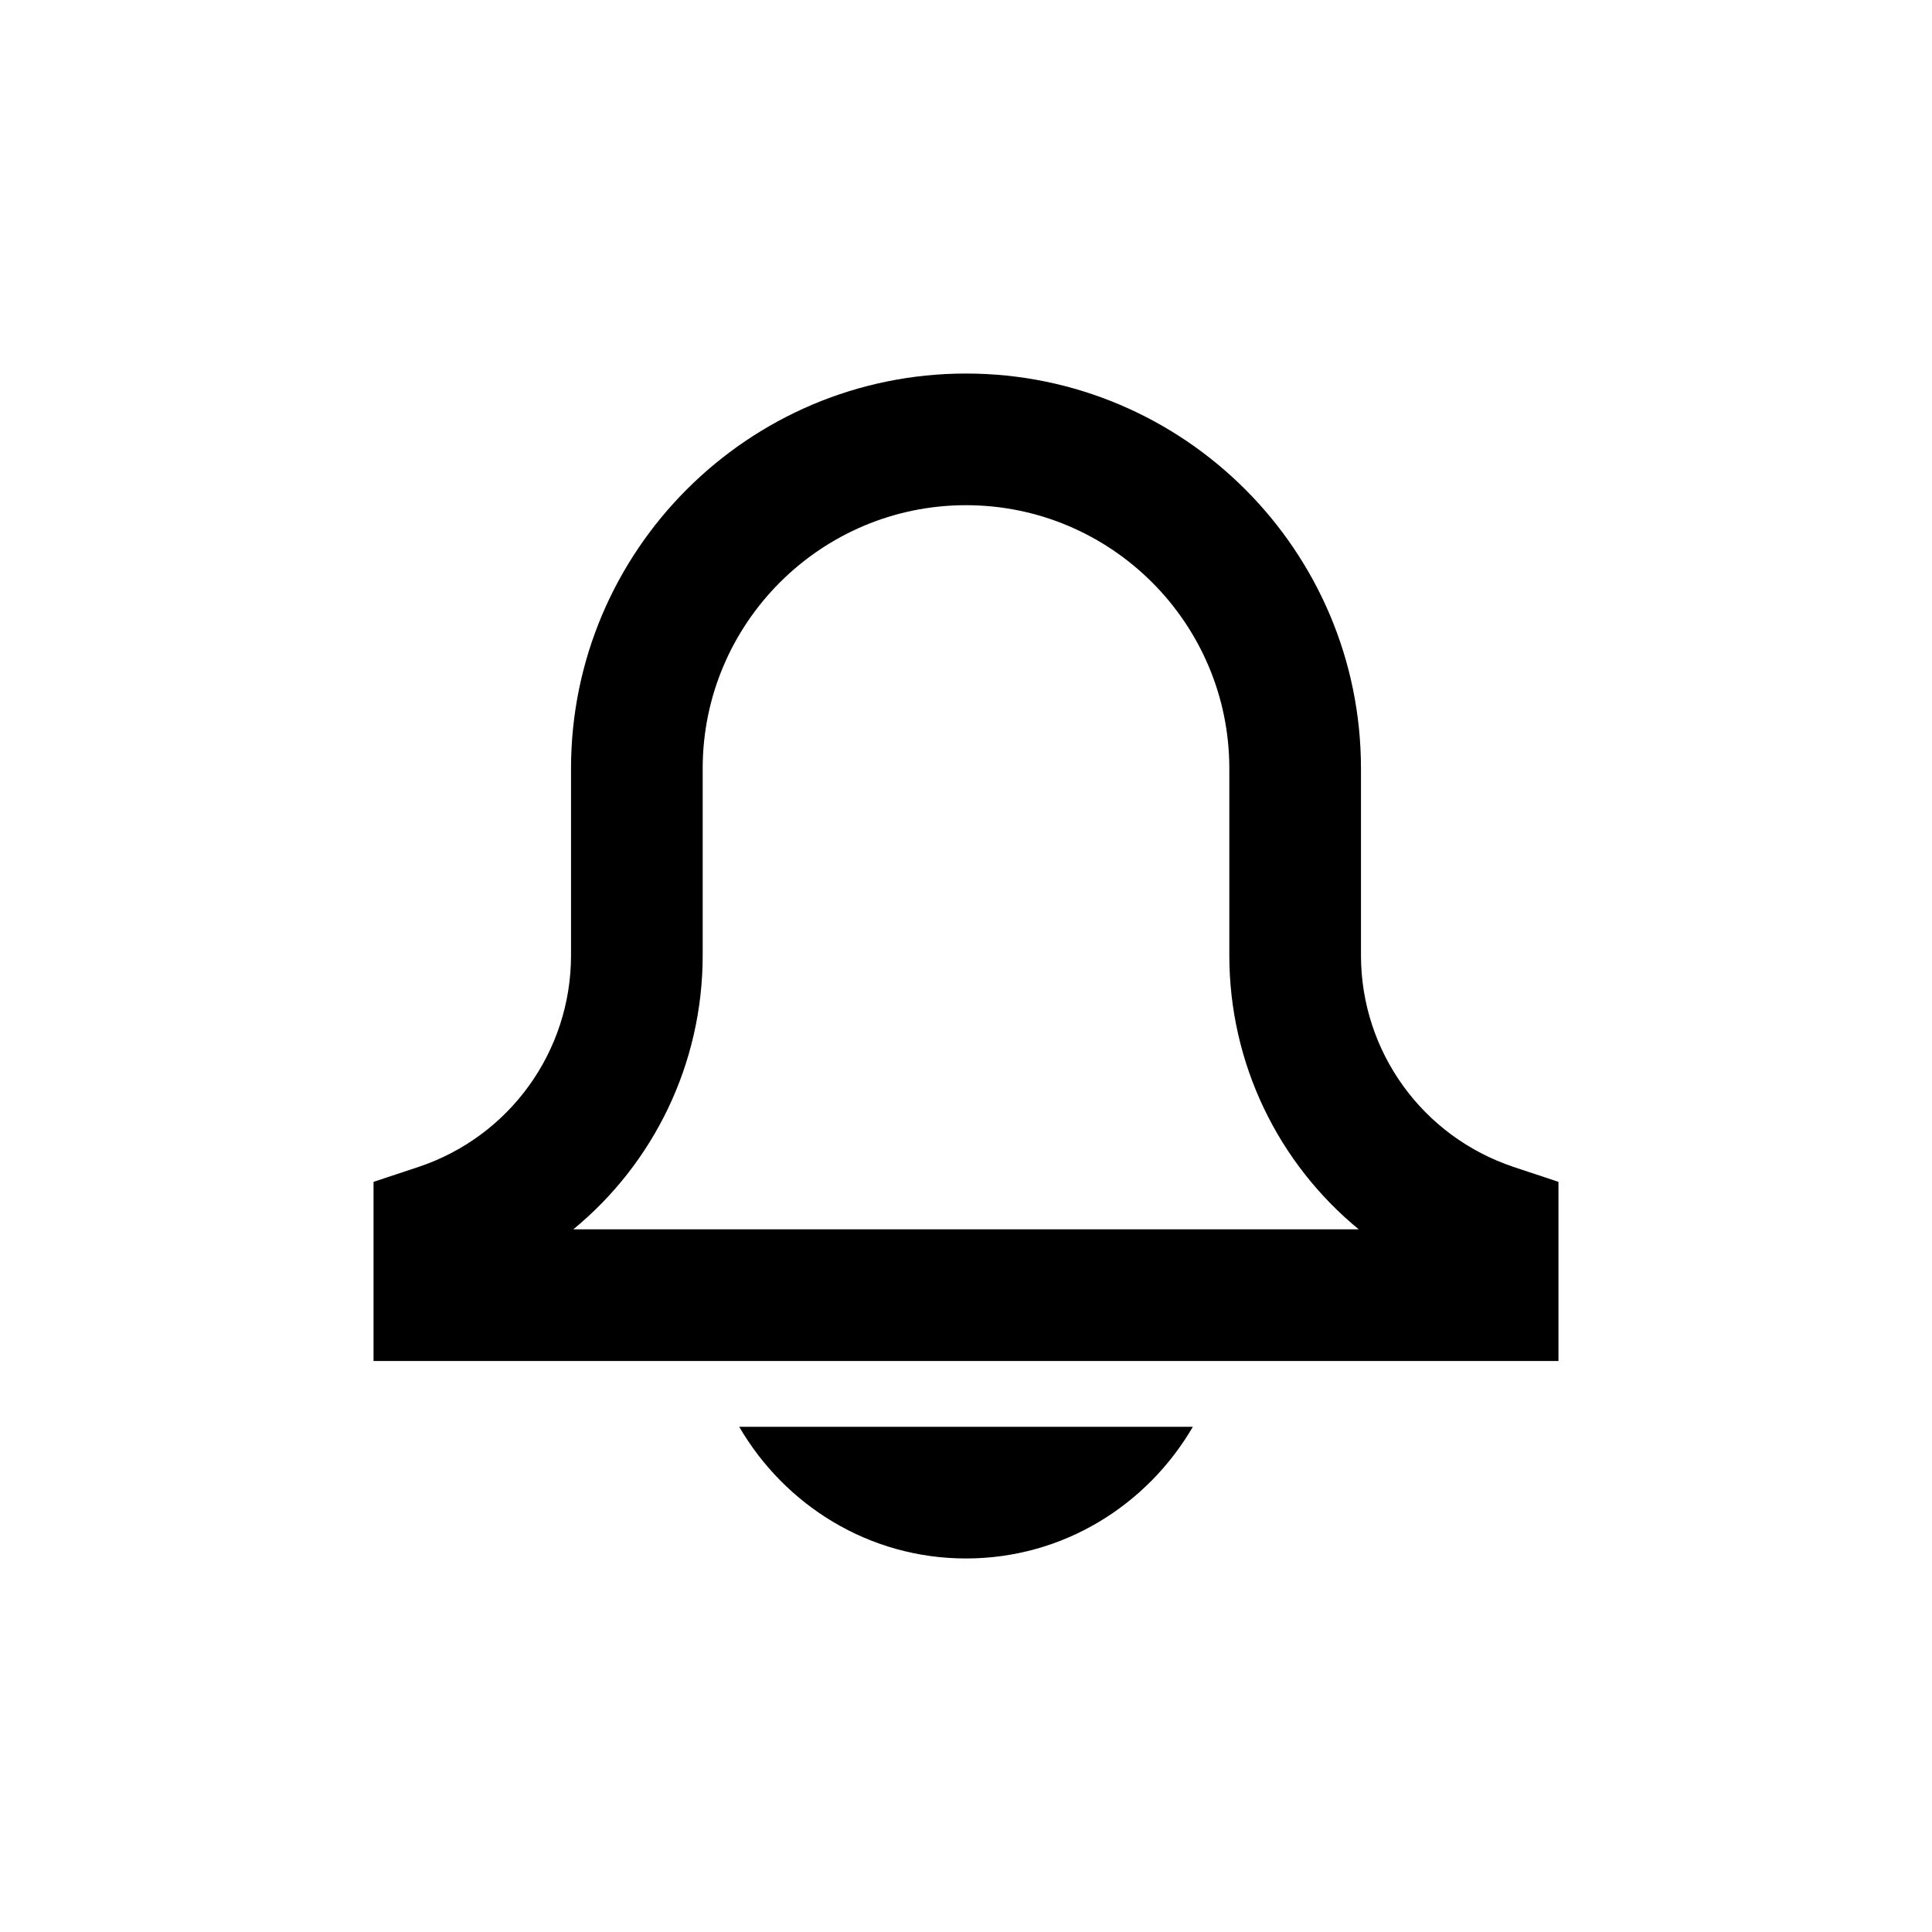 <svg height="642" viewBox="0 0 642 642" width="642" xmlns="http://www.w3.org/2000/svg"><path d="m396.381 474.125c-15.181 26.031-43.072 43.75-75.381 43.75-32.288 0-60.2-17.719-75.359-43.75zm-75.381-350c72.384 0 131.25 58.866 131.25 131.25v62.081c0 31.938 20.387 60.178 50.684 70.306l14.941 4.966v59.522h-393.75v-59.522l14.963-4.966c30.297-10.128 50.663-38.369 50.663-70.306v-62.081c0-72.384 58.888-131.25 131.25-131.25zm0 43.75c-48.234 0-87.5 39.244-87.5 87.5v62.081c0 36.05-16.297 69.125-42.984 91.044h260.991c-26.709-21.919-43.006-54.994-43.006-91.044v-62.081c0-48.256-39.244-87.5-87.5-87.5z" fill-rule="evenodd"/></svg>